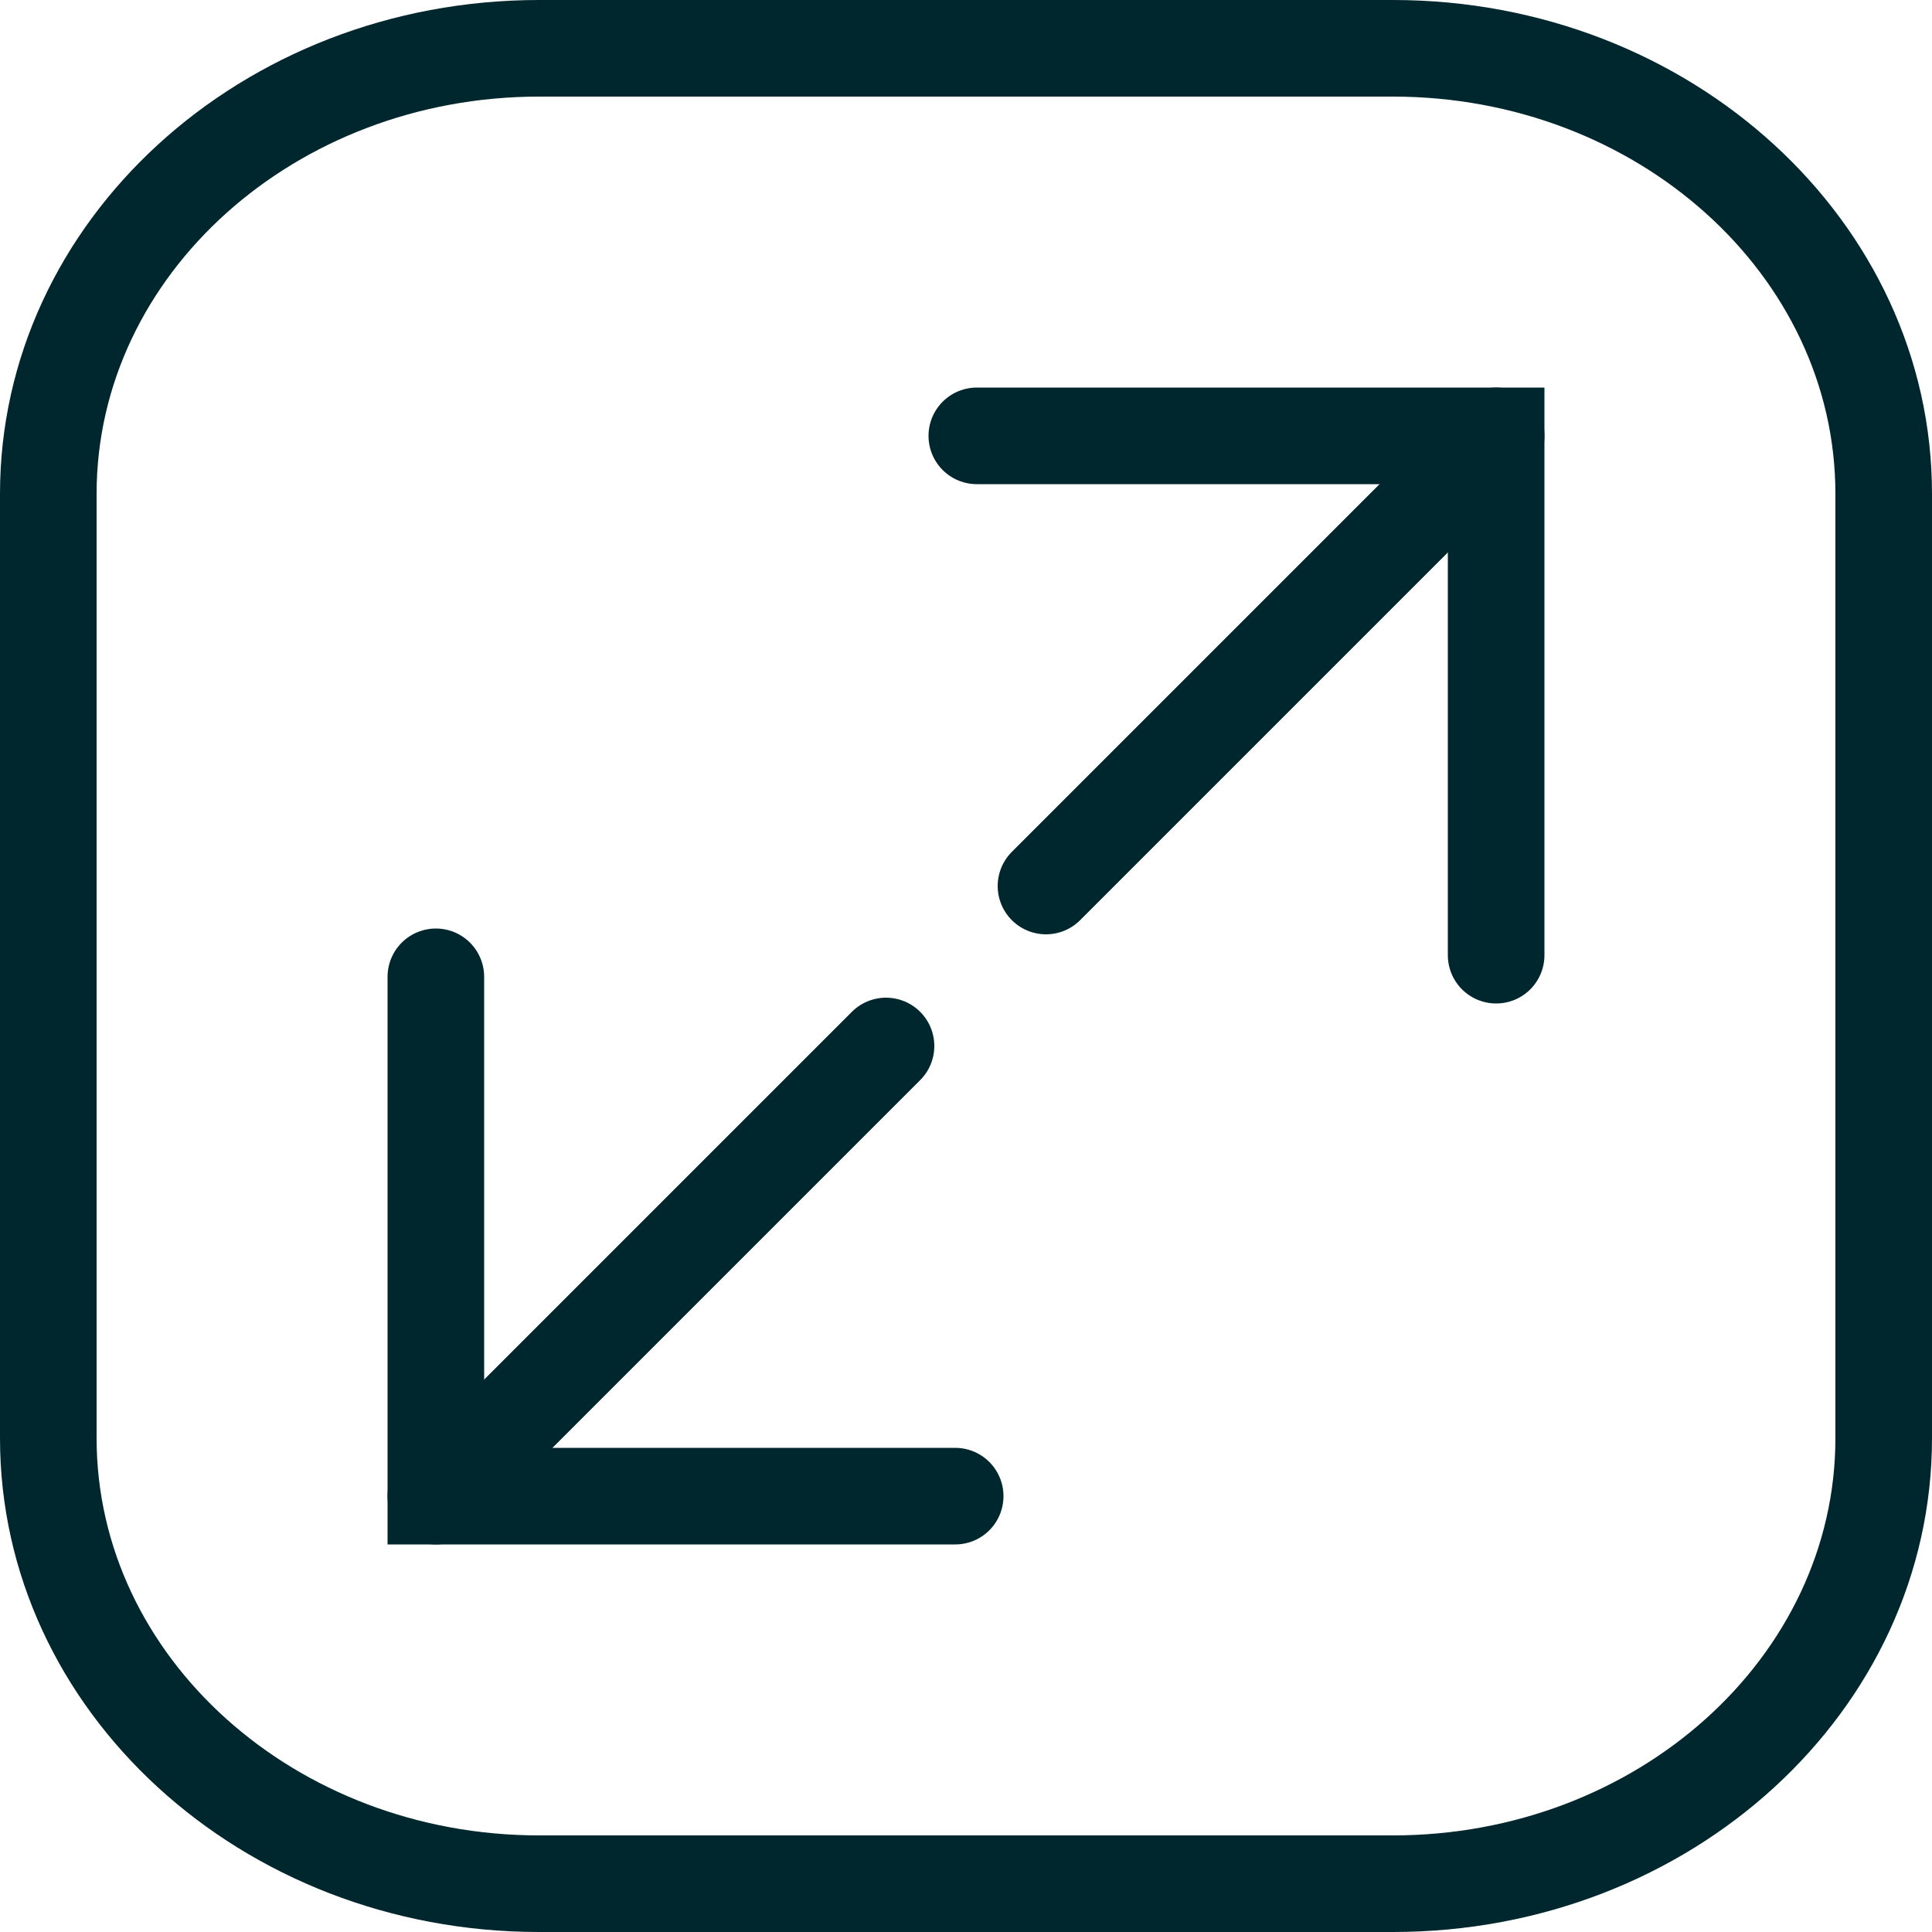 <?xml version="1.0" encoding="UTF-8"?>
<svg id="Layer_2" data-name="Layer 2" xmlns="http://www.w3.org/2000/svg" viewBox="0 0 50 50">
  <defs>
    <style>
      .cls-1 {
        fill: #00272d;
      }

      .cls-2 {
        fill: none;
        stroke: #00272d;
        stroke-linecap: round;
        stroke-width: 2.5px;
      }
    </style>
  </defs>
  <g id="Layer_1-2" data-name="Layer 1">
    <path class="cls-1" d="M36.05,2.5c6.31,0,11.45,4.61,11.45,10.28v24.44c0,5.67-5.14,10.28-11.45,10.28H13.95c-6.31,0-11.45-4.61-11.45-10.28V12.78C2.5,7.11,7.64,2.5,13.95,2.5h22.1m0-2.5H13.95C6.25,0,0,5.72,0,12.78v24.44c0,7.06,6.25,12.78,13.95,12.78h22.1c7.71,0,13.95-5.72,13.95-12.78V12.78c0-7.06-6.25-12.78-13.95-12.78h0Z"/>
    <g>
      <g>
        <polyline class="cls-2" points="25.28 11.28 38.72 11.28 38.72 24.72"/>
        <line class="cls-2" x1="38.72" y1="11.28" x2="27.07" y2="22.93"/>
      </g>
      <g>
        <polyline class="cls-2" points="24.72 38.72 11.28 38.72 11.28 25.28"/>
        <line class="cls-2" x1="11.28" y1="38.72" x2="22.93" y2="27.07"/>
      </g>
    </g>
  </g>
</svg>